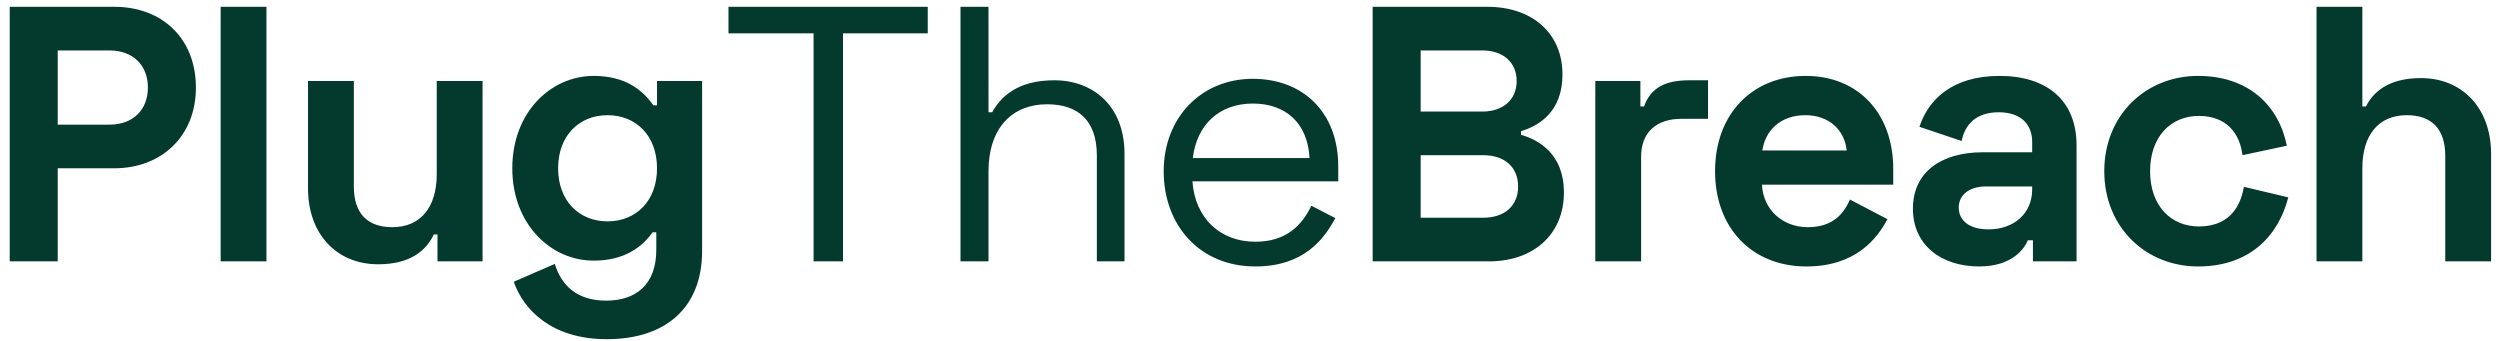 <svg width="220" height="30" viewBox="0 0 220 30" fill="none" xmlns="http://www.w3.org/2000/svg">
<path d="M0.856 0.6V23H5.08V14.808H10.072C14.2 14.808 17.24 11.992 17.24 7.704C17.24 3.416 14.296 0.6 10.072 0.6H0.856ZM5.08 4.44H9.656C11.672 4.44 13.016 5.72 13.016 7.704C13.016 9.688 11.672 10.968 9.656 10.968H5.08V4.44ZM23.449 0.6H19.417V23H23.449V0.6ZM42.466 23V7.128H38.434V15.32C38.434 18.264 36.994 19.992 34.53 19.992C32.354 19.992 31.138 18.808 31.138 16.408V7.128H27.106V16.6C27.106 20.536 29.57 23.256 33.282 23.256C36.194 23.256 37.538 21.976 38.178 20.632H38.498V23H42.466ZM57.818 7.128V9.272H57.498C56.538 7.896 55.002 6.68 52.25 6.68C48.474 6.68 45.082 9.88 45.082 14.808C45.082 19.736 48.474 22.936 52.25 22.936C55.002 22.936 56.538 21.688 57.434 20.44H57.754V21.976C57.754 25.048 55.962 26.456 53.338 26.456C50.714 26.456 49.37 25.048 48.826 23.224L45.21 24.792C46.042 27.192 48.474 29.848 53.402 29.848C58.458 29.848 61.786 27.192 61.786 22.072V7.128H57.818ZM53.466 19.48C50.97 19.48 49.114 17.688 49.114 14.808C49.114 11.928 50.97 10.136 53.466 10.136C55.962 10.136 57.818 11.928 57.818 14.808C57.818 17.688 55.962 19.48 53.466 19.48ZM64.106 0.6V2.936H71.594V23H74.186V2.936H81.642V0.6H64.106ZM84.523 0.6V23H86.987V15.096C86.987 11.192 89.132 9.176 92.139 9.176C94.828 9.176 96.523 10.552 96.523 13.688V23H98.956V13.528C98.956 9.336 96.204 7.064 92.779 7.064C89.547 7.064 88.076 8.504 87.308 9.88H86.987V0.6H84.523ZM102.406 15.064C102.406 19.864 105.606 23.448 110.47 23.448C114.726 23.448 116.518 21.048 117.51 19.192L115.398 18.104C114.566 19.832 113.19 21.272 110.47 21.272C107.334 21.272 105.158 19.16 104.934 15.96H117.766V14.648C117.766 9.88 114.662 6.936 110.246 6.936C105.702 6.936 102.406 10.36 102.406 15.064ZM104.966 13.912C105.318 10.968 107.302 9.112 110.246 9.112C113.126 9.112 115.078 10.808 115.238 13.912H104.966ZM120.794 0.6V23H131.034C134.874 23 137.626 20.696 137.626 16.92C137.626 13.592 135.45 12.312 133.85 11.864V11.544C135.45 11.064 137.498 9.816 137.498 6.552C137.498 2.904 134.81 0.6 130.906 0.6H120.794ZM125.018 4.44H130.458C132.25 4.44 133.466 5.464 133.466 7.128C133.466 8.792 132.25 9.816 130.458 9.816H125.018V4.44ZM125.018 13.656H130.522C132.378 13.656 133.594 14.68 133.594 16.408C133.594 18.136 132.378 19.16 130.522 19.16H125.018V13.656ZM144.354 7.128H140.386V23H144.418V13.784C144.418 11.544 145.89 10.456 147.938 10.456H150.306V7.064H148.642C146.626 7.064 145.282 7.672 144.674 9.368H144.354V7.128ZM150.926 15.064C150.926 20.12 154.222 23.448 158.958 23.448C163.31 23.448 165.198 20.984 166.094 19.288L162.798 17.56C162.254 18.776 161.326 19.992 159.086 19.992C156.846 19.992 155.15 18.424 155.054 16.248H166.606V14.872C166.606 10.008 163.566 6.68 158.894 6.68C154.222 6.68 150.926 10.008 150.926 15.064ZM155.086 13.24C155.342 11.48 156.686 10.136 158.862 10.136C160.942 10.136 162.318 11.416 162.51 13.24H155.086ZM168.913 11.16L172.625 12.408C172.913 10.968 173.873 9.88 175.889 9.88C177.937 9.88 178.833 11.032 178.833 12.504V13.4H174.481C170.897 13.4 168.337 15.096 168.337 18.36C168.337 21.624 170.897 23.448 174.161 23.448C177.105 23.448 178.161 21.848 178.449 21.144H178.897V23H182.737V12.792C182.737 8.824 180.113 6.68 175.953 6.68C171.825 6.68 169.681 8.76 168.913 11.16ZM172.369 18.264C172.369 17.176 173.265 16.408 174.769 16.408H178.833V16.664C178.833 18.776 177.233 20.184 174.993 20.184C173.265 20.184 172.369 19.384 172.369 18.264ZM185.176 15.064C185.176 19.992 188.824 23.448 193.432 23.448C197.88 23.448 200.472 20.856 201.368 17.368L197.464 16.44C197.112 18.488 195.928 19.928 193.496 19.928C191.064 19.928 189.208 18.136 189.208 15.064C189.208 11.992 191.064 10.2 193.496 10.2C195.928 10.2 197.112 11.736 197.336 13.656L201.24 12.824C200.536 9.272 197.848 6.68 193.432 6.68C188.824 6.68 185.176 10.136 185.176 15.064ZM203.855 0.6V23H207.887V14.808C207.887 11.864 209.327 10.136 211.791 10.136C213.967 10.136 215.183 11.32 215.183 13.72V23H219.215V13.528C219.215 9.592 216.751 6.872 213.039 6.872C210.127 6.872 208.815 8.152 208.207 9.368H207.887V0.6H203.855Z" fill="#033A2D"/>
</svg>
